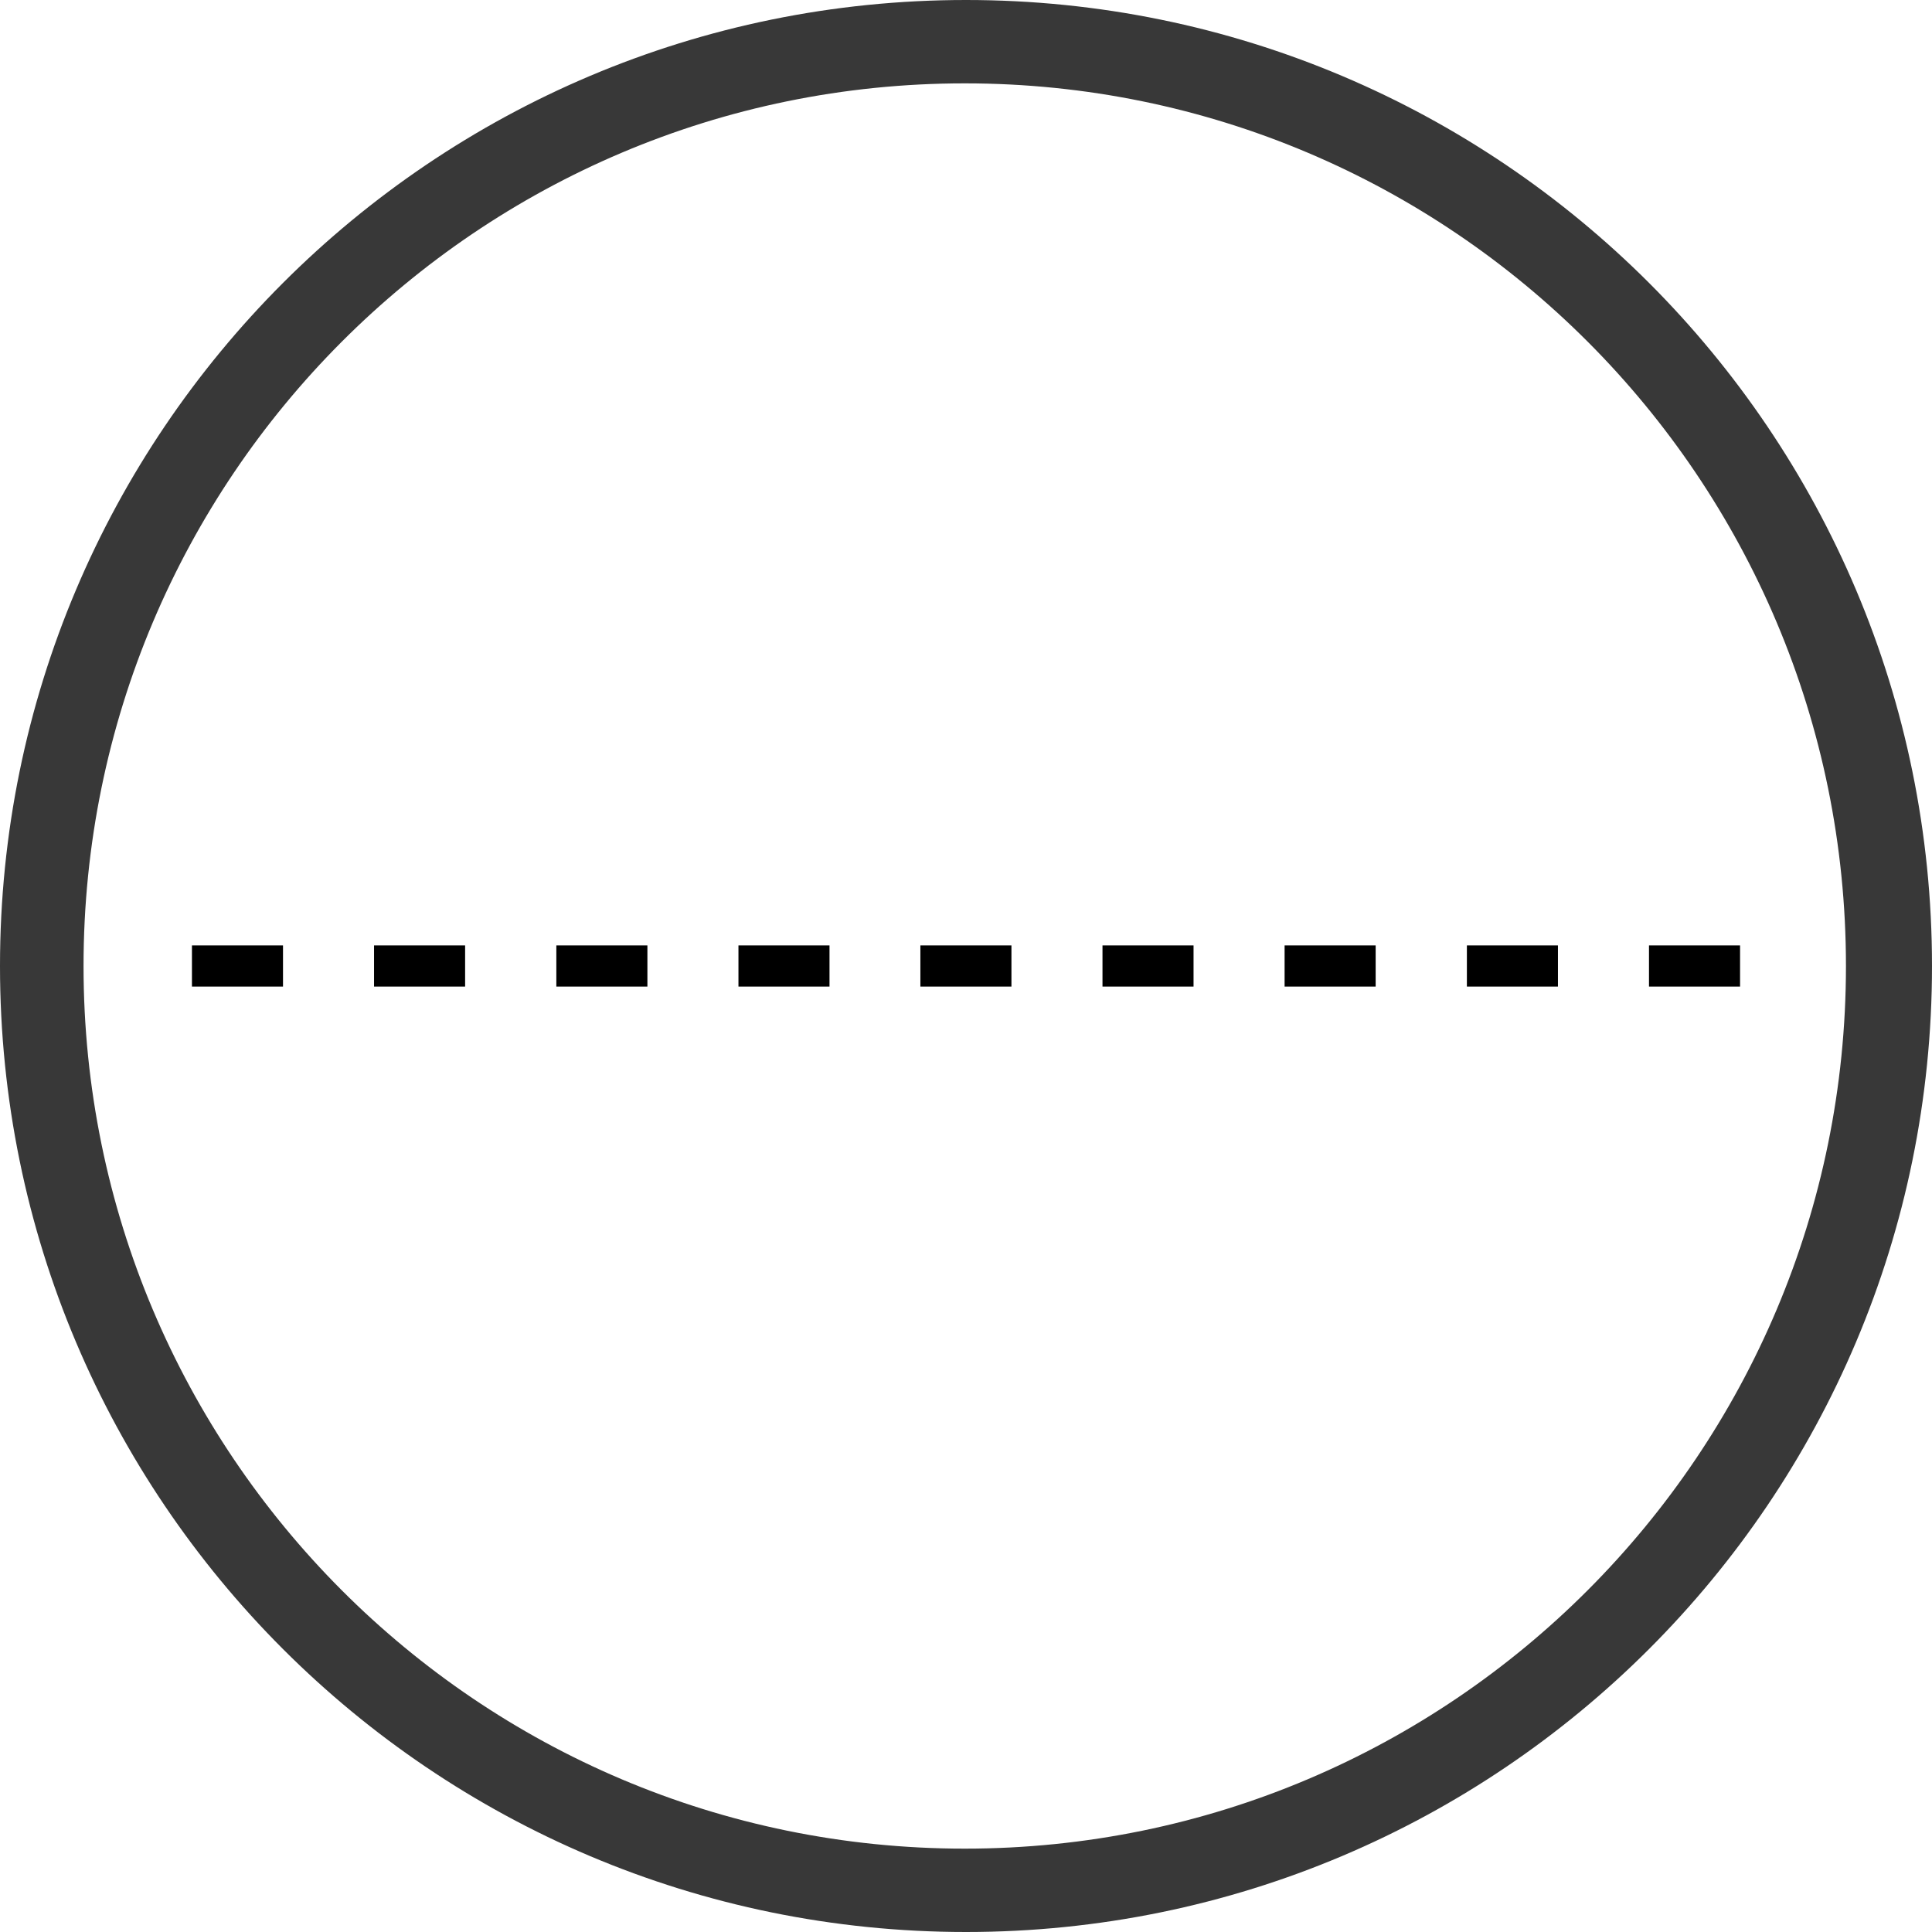 <?xml version="1.0" encoding="utf-8"?>
<!-- Generator: Adobe Illustrator 23.0.1, SVG Export Plug-In . SVG Version: 6.00 Build 0)  -->
<svg version="1.1" id="Calque_3" xmlns="http://www.w3.org/2000/svg" xmlns:xlink="http://www.w3.org/1999/xlink" x="0px" y="0px"
	 viewBox="0 0 1080 1080" style="enable-background:new 0 0 1080 1080;" xml:space="preserve">
<style type="text/css">
	.st0{fill:#383838;}
</style>
<path class="st0" d="M540,0C241.8,0,0,241.8,0,540s241.8,540,540,540s540-241.8,540-540S838.3,0,540,0z M46.7,540
	c0-272.5,220.5-493.4,492.6-493.4s492.6,220.9,492.6,493.4s-220.6,493.4-492.6,493.4C267.2,1033.4,46.7,812.5,46.7,540z"/>
<rect x="921.8" y="528.5" width="50.9" height="23"/>
<rect x="718.1" y="528.5" width="50.9" height="23"/>
<rect x="616.3" y="528.5" width="50.9" height="23"/>
<rect x="514.5" y="528.5" width="50.9" height="23"/>
<rect x="820" y="528.5" width="50.9" height="23"/>
<rect x="412.8" y="528.5" width="50.9" height="23"/>
<rect x="311" y="528.5" width="50.9" height="23"/>
<rect x="209.1" y="528.5" width="50.9" height="23"/>
<rect x="107.3" y="528.5" width="50.9" height="23"/>
</svg>
